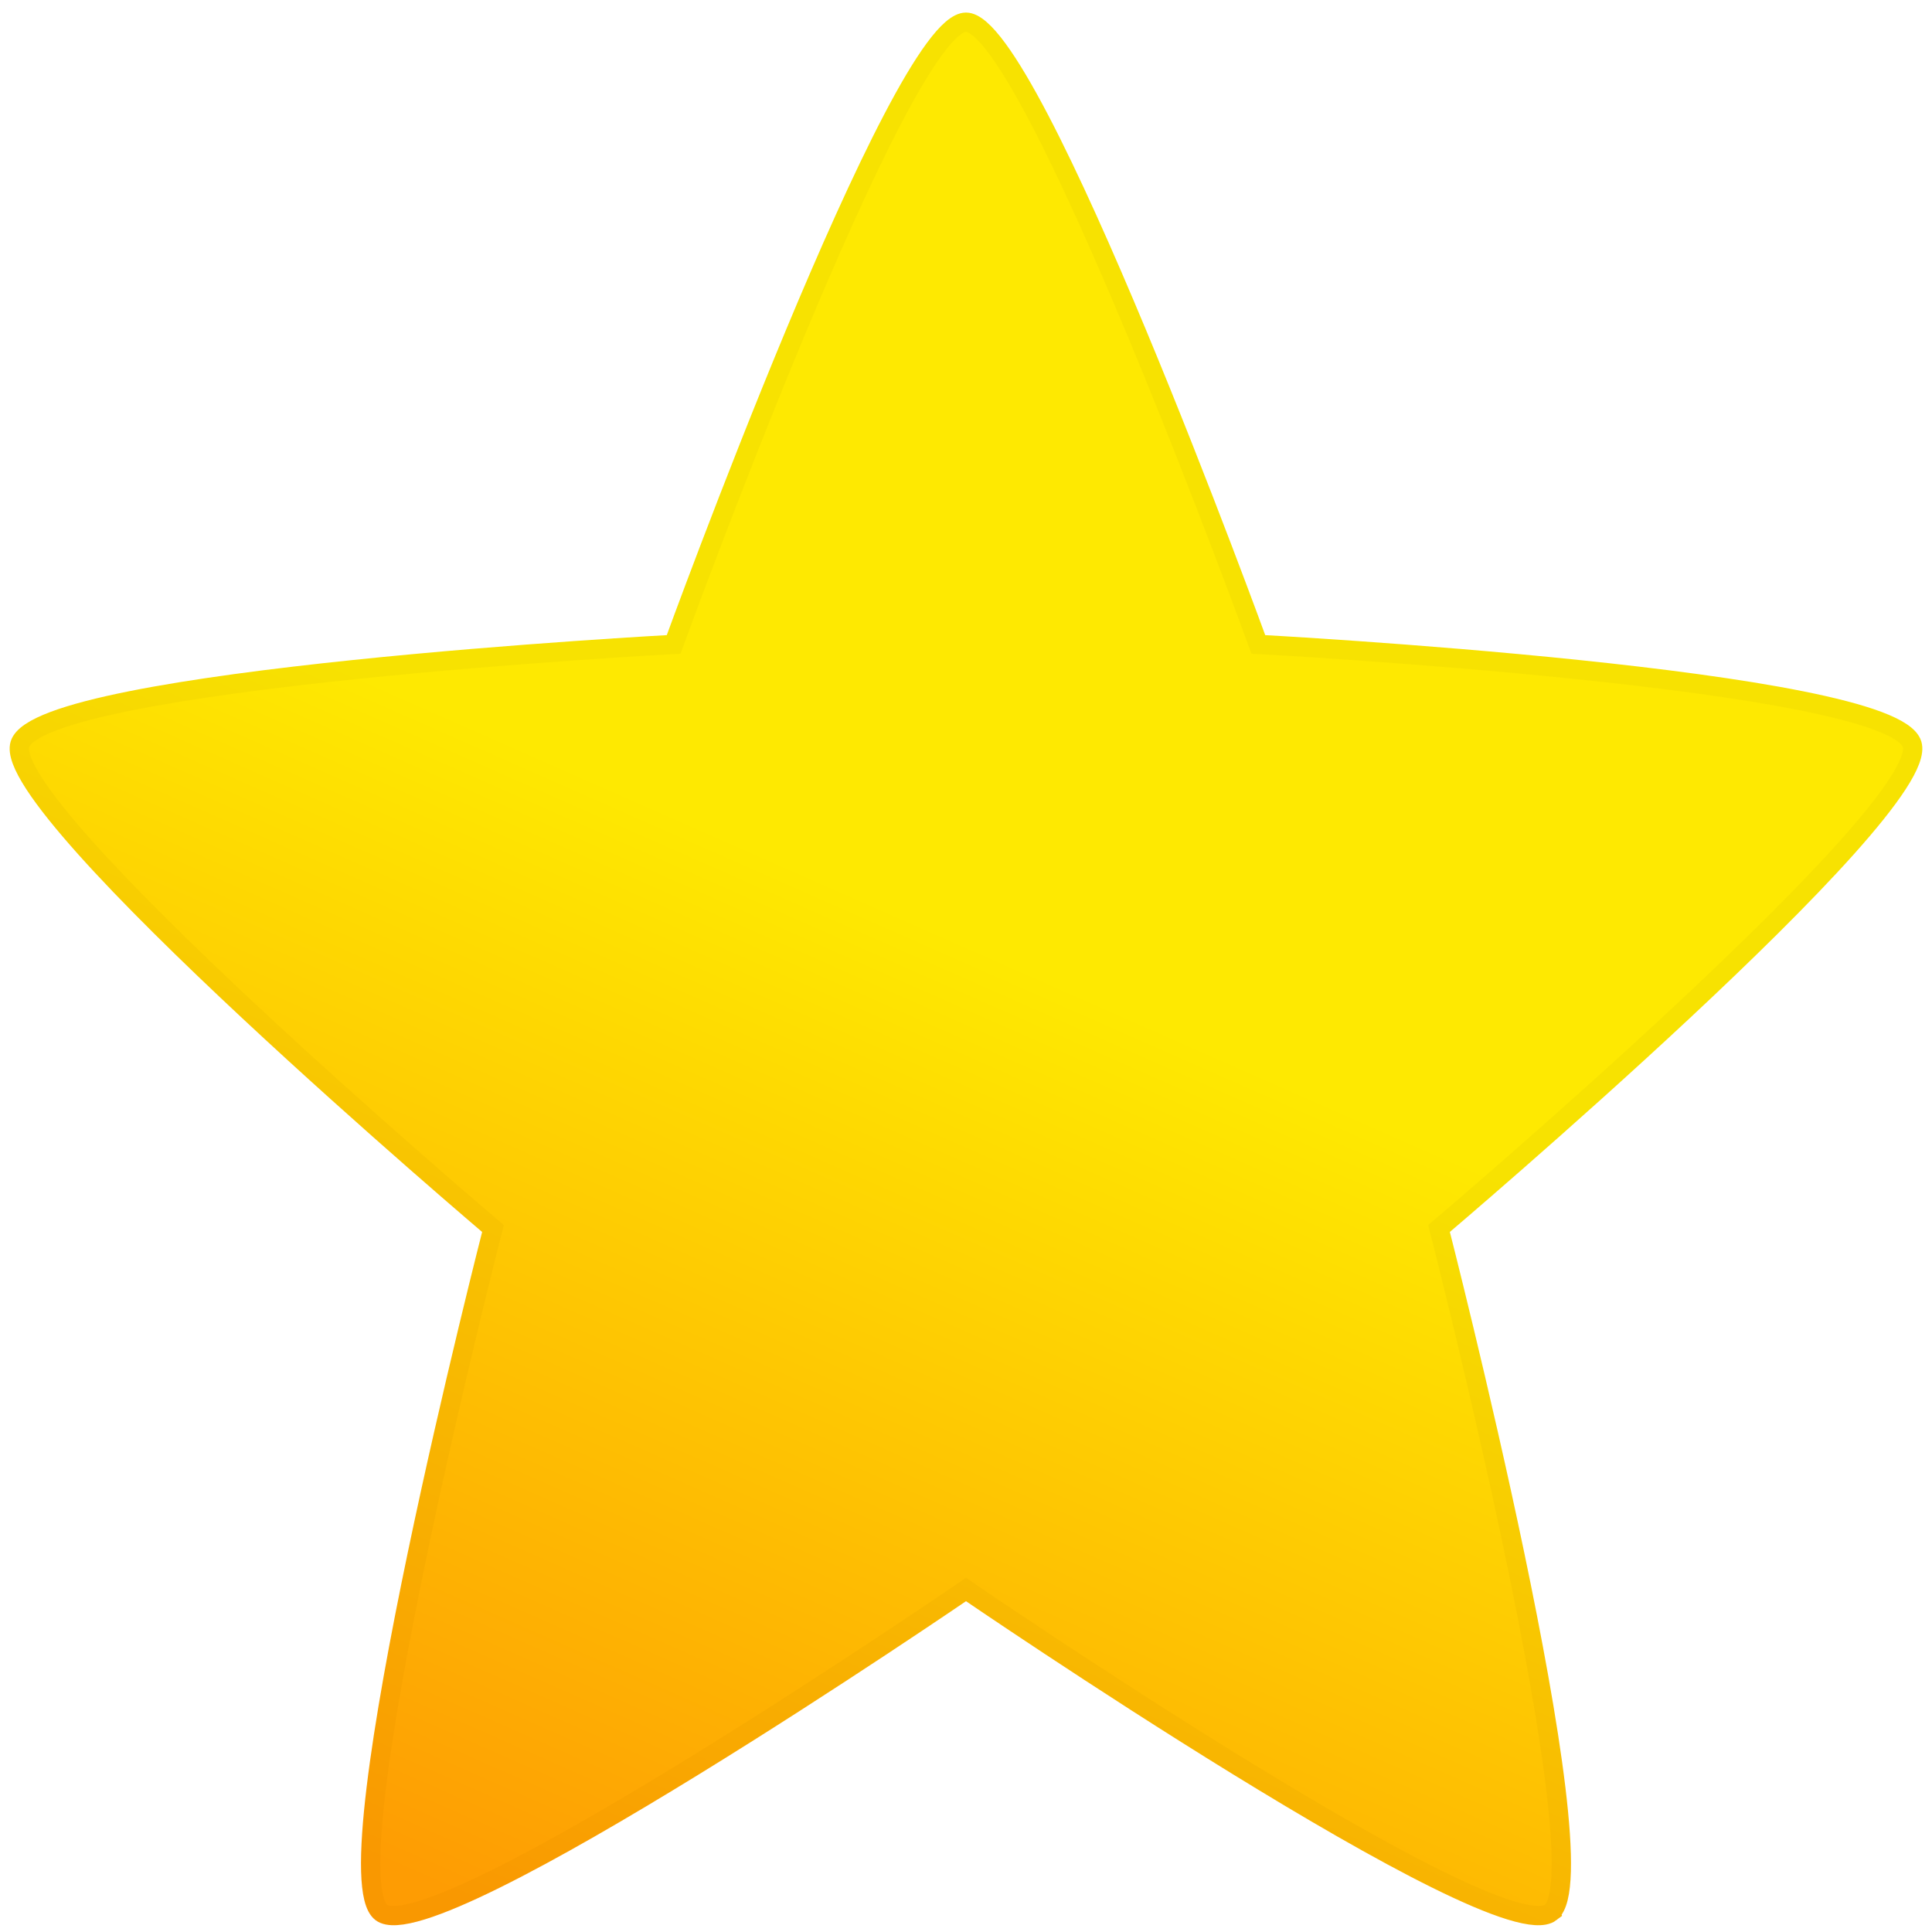<?xml version="1.0" encoding="UTF-8" standalone="no"?>
<!-- Created with Inkscape (http://www.inkscape.org/) -->

<svg
   xmlnsdc="http://purl.org/dc/elements/1.1/"
   xmlnscc="http://creativecommons.org/ns#"
   xmlnsrdf="http://www.w3.org/1999/02/22-rdf-syntax-ns#"
   xmlnssvg="http://www.w3.org/2000/svg"
   xmlns="http://www.w3.org/2000/svg"
   xmlns:xlink="http://www.w3.org/1999/xlink"
   xmlnssodipodi="http://sodipodi.sourceforge.net/DTD/sodipodi-0.dtd"
   xmlnsinkscape="http://www.inkscape.org/namespaces/inkscape"
   version="1.0"
   width="100"
   height="100"
   id="svg2662"
   inkscapeversion="0.91 r13725"
   sodipodidocname="Fairytale_bookmark_gold.svg">
  <sodipodinamedview
     pagecolor="#ffffff"
     bordercolor="#666666"
     borderopacity="1"
     objecttolerance="10"
     gridtolerance="10"
     guidetolerance="10"
     inkscapepageopacity="0"
     inkscapepageshadow="2"
     inkscapewindowwidth="1680"
     inkscapewindowheight="987"
     id="namedview32"
     showgrid="false"
     inkscapezoom="6.675"
     inkscapecx="66.79"
     inkscapecy="74.354"
     inkscapewindowx="-8"
     inkscapewindowy="-8"
     inkscapewindowmaximized="1"
     inkscapecurrentlayer="svg2662" />
  <defs
     id="defs2664">
    <linearGradient
       inkscapecollect="always"
       id="linearGradient4286">
      <stop
         style="stop-color:#f99801;stop-opacity:1"
         offset="0"
         id="stop4288" />
      <stop
         style="stop-color:#f7e201;stop-opacity:1"
         offset="1"
         id="stop4290" />
    </linearGradient>
    <linearGradient
       inkscapecollect="always"
       id="linearGradient4268">
      <stop
         style="stop-color:#fe9c03;stop-opacity:1;"
         offset="0"
         id="stop4280" />
      <stop
         style="stop-color:#fee901;stop-opacity:1"
         offset="1"
         id="stop4282" />
    </linearGradient>
    <linearGradient
       id="linearGradient4284"
       inkscapecollect="always">
      <stop
         id="stop4270"
         offset="0"
         style="stop-color:#fe9c03;stop-opacity:1;" />
      <stop
         id="stop4272"
         offset="1"
         style="stop-color:#fee901;stop-opacity:1" />
    </linearGradient>
    <linearGradient
       inkscapecollect="always"
       id="linearGradient4252">
      <stop
         style="stop-color:#fe9c03;stop-opacity:1;"
         offset="0"
         id="stop4254" />
      <stop
         style="stop-color:#fee901;stop-opacity:1"
         offset="1"
         id="stop4256" />
    </linearGradient>
    <linearGradient
       id="linearGradient3615-7-7-5-9-6">
      <stop
         offset="0"
         style="stop-color:#fee901;stop-opacity:1"
         id="stop4170" />
      <stop
         offset="1"
         style="stop-color:#fe9c03;stop-opacity:1"
         id="stop4172" />
    </linearGradient>
    <linearGradient
       id="linearGradient3615">
      <stop
         id="stop3617"
         style="stop-color:#fee901;stop-opacity:1"
         offset="0" />
      <stop
         id="stop3619"
         style="stop-color:#fe9c03;stop-opacity:1"
         offset="1" />
    </linearGradient>
    <linearGradient
       id="linearGradient3599">
      <stop
         id="stop3601"
         style="stop-color:#f8f6f8;stop-opacity:1"
         offset="0" />
      <stop
         id="stop3603"
         style="stop-color:#f8f6f8;stop-opacity:0"
         offset="1" />
    </linearGradient>
    <linearGradient
       x1="369.533"
       y1="553.554"
       x2="412.47"
       y2="553.554"
       id="linearGradient3784"
       xlink:href="#linearGradient3615"
       gradientUnits="userSpaceOnUse" />
    <radialGradient
       cx="353.179"
       cy="503.981"
       r="50.527"
       fx="353.179"
       fy="503.981"
       id="radialGradient3793"
       xlink:href="#linearGradient3599"
       gradientUnits="userSpaceOnUse"
       gradientTransform="matrix(-1.183,0,0,-0.97,809.003,966.989)" />
    <linearGradient
       x1="369.533"
       y1="553.554"
       x2="412.47"
       y2="553.554"
       id="linearGradient5292"
       xlink:href="#linearGradient3615-7-7-5-9-6"
       gradientUnits="userSpaceOnUse"
       gradientTransform="matrix(1.18,-0.022,0.019,1.011,-194.056,-11.188)" />
    <linearGradient
       id="linearGradient4174">
      <stop
         id="stop3617-4-1-8-8-2"
         style="stop-color:#fee901;stop-opacity:1"
         offset="0" />
      <stop
         id="stop3619-0-2-8-3-3"
         style="stop-color:#fe9c03;stop-opacity:1"
         offset="1" />
    </linearGradient>
    <radialGradient
       cx="324.83"
       cy="1028.259"
       r="49"
       fx="324.83"
       fy="1028.259"
       id="radialGradient5185"
       xlink:href="#linearGradient3599-2"
       gradientUnits="userSpaceOnUse"
       gradientTransform="translate(-47.5,-556.873)" />
    <linearGradient
       id="linearGradient3599-2">
      <stop
         id="stop3601-6"
         style="stop-color:#f8f6f8;stop-opacity:1"
         offset="0" />
      <stop
         id="stop3603-2"
         style="stop-color:#f8f6f8;stop-opacity:0"
         offset="1" />
    </linearGradient>
    <radialGradient
       cx="324.83"
       cy="1028.259"
       r="49"
       fx="324.83"
       fy="1028.259"
       id="radialGradient5378"
       xlink:href="#linearGradient3599-2"
       gradientUnits="userSpaceOnUse"
       gradientTransform="matrix(1.103,0.016,-0.017,1.216,-63.176,-783.598)" />
    <linearGradient
       x1="369.533"
       y1="553.554"
       x2="412.47"
       y2="553.554"
       id="linearGradient5380"
       xlink:href="#linearGradient3615"
       gradientUnits="userSpaceOnUse"
       gradientTransform="matrix(1.18,-0.022,0.019,1.011,-194.056,-11.188)" />
    <linearGradient
       inkscapecollect="always"
       xlink:href="#linearGradient4268"
       id="linearGradient4258"
       x1="352.613"
       y1="561.901"
       x2="373.568"
       y2="524.748"
       gradientUnits="userSpaceOnUse" />
    <linearGradient
       inkscapecollect="always"
       xlink:href="#linearGradient4252"
       id="linearGradient4266"
       x1="352.613"
       y1="561.901"
       x2="373.568"
       y2="524.748"
       gradientUnits="userSpaceOnUse" />
    <linearGradient
       inkscapecollect="always"
       xlink:href="#linearGradient4284"
       id="linearGradient4274"
       gradientUnits="userSpaceOnUse"
       x1="253.588"
       y1="556.658"
       x2="276.168"
       y2="505.528" />
    <linearGradient
       inkscapecollect="always"
       xlink:href="#linearGradient4286"
       id="linearGradient4276"
       gradientUnits="userSpaceOnUse"
       x1="253.588"
       y1="556.658"
       x2="276.168"
       y2="505.528" />
  </defs>
  <g
     transform="translate(-341.33,-463.362)"
     id="layer3"
     style="display:inline;stroke:url(#linearGradient4258);stroke-opacity:1;fill-opacity:1;fill:url(#linearGradient4266)">
    <g
       transform="translate(114,6)"
       id="g5372"
       style="stroke:url(#linearGradient4258);stroke-opacity:1;fill-opacity:1;fill:url(#linearGradient4266)">
      <path
         d="m 307.594,556.347 c -2.766,2.111 -30.264,-16.712 -30.264,-16.712 0,0 -27.498,18.823 -30.264,16.712 -2.766,-2.111 5.78,-35.397 5.78,-35.397 0,0 -25.541,-21.653 -24.484,-25.068 1.057,-3.416 33.836,-5.165 33.836,-5.165 0,0 11.713,-32.205 15.132,-32.205 3.419,0 15.132,32.205 15.132,32.205 0,0 32.78,1.749 33.836,5.164 1.057,3.416 -24.484,25.068 -24.484,25.068 0,0 8.546,33.286 5.78,35.397 z"
         id="path5153"
         style="fill:url(#linearGradient4274);fill-opacity:1;stroke:url(#linearGradient4276);stroke-opacity:1"
         inkscapeconnectorcurvature="0" />
    </g>
  </g>
  <g
     transform="translate(-341.33,-463.362)"
     id="layer4"
     style="display:inline" />
  <g
     transform="translate(-341.33,-463.362)"
     id="layer5"
     style="display:inline" />
  <g
     transform="translate(-341.33,-463.362)"
     id="layer2"
     style="display:inline" />
</svg>
